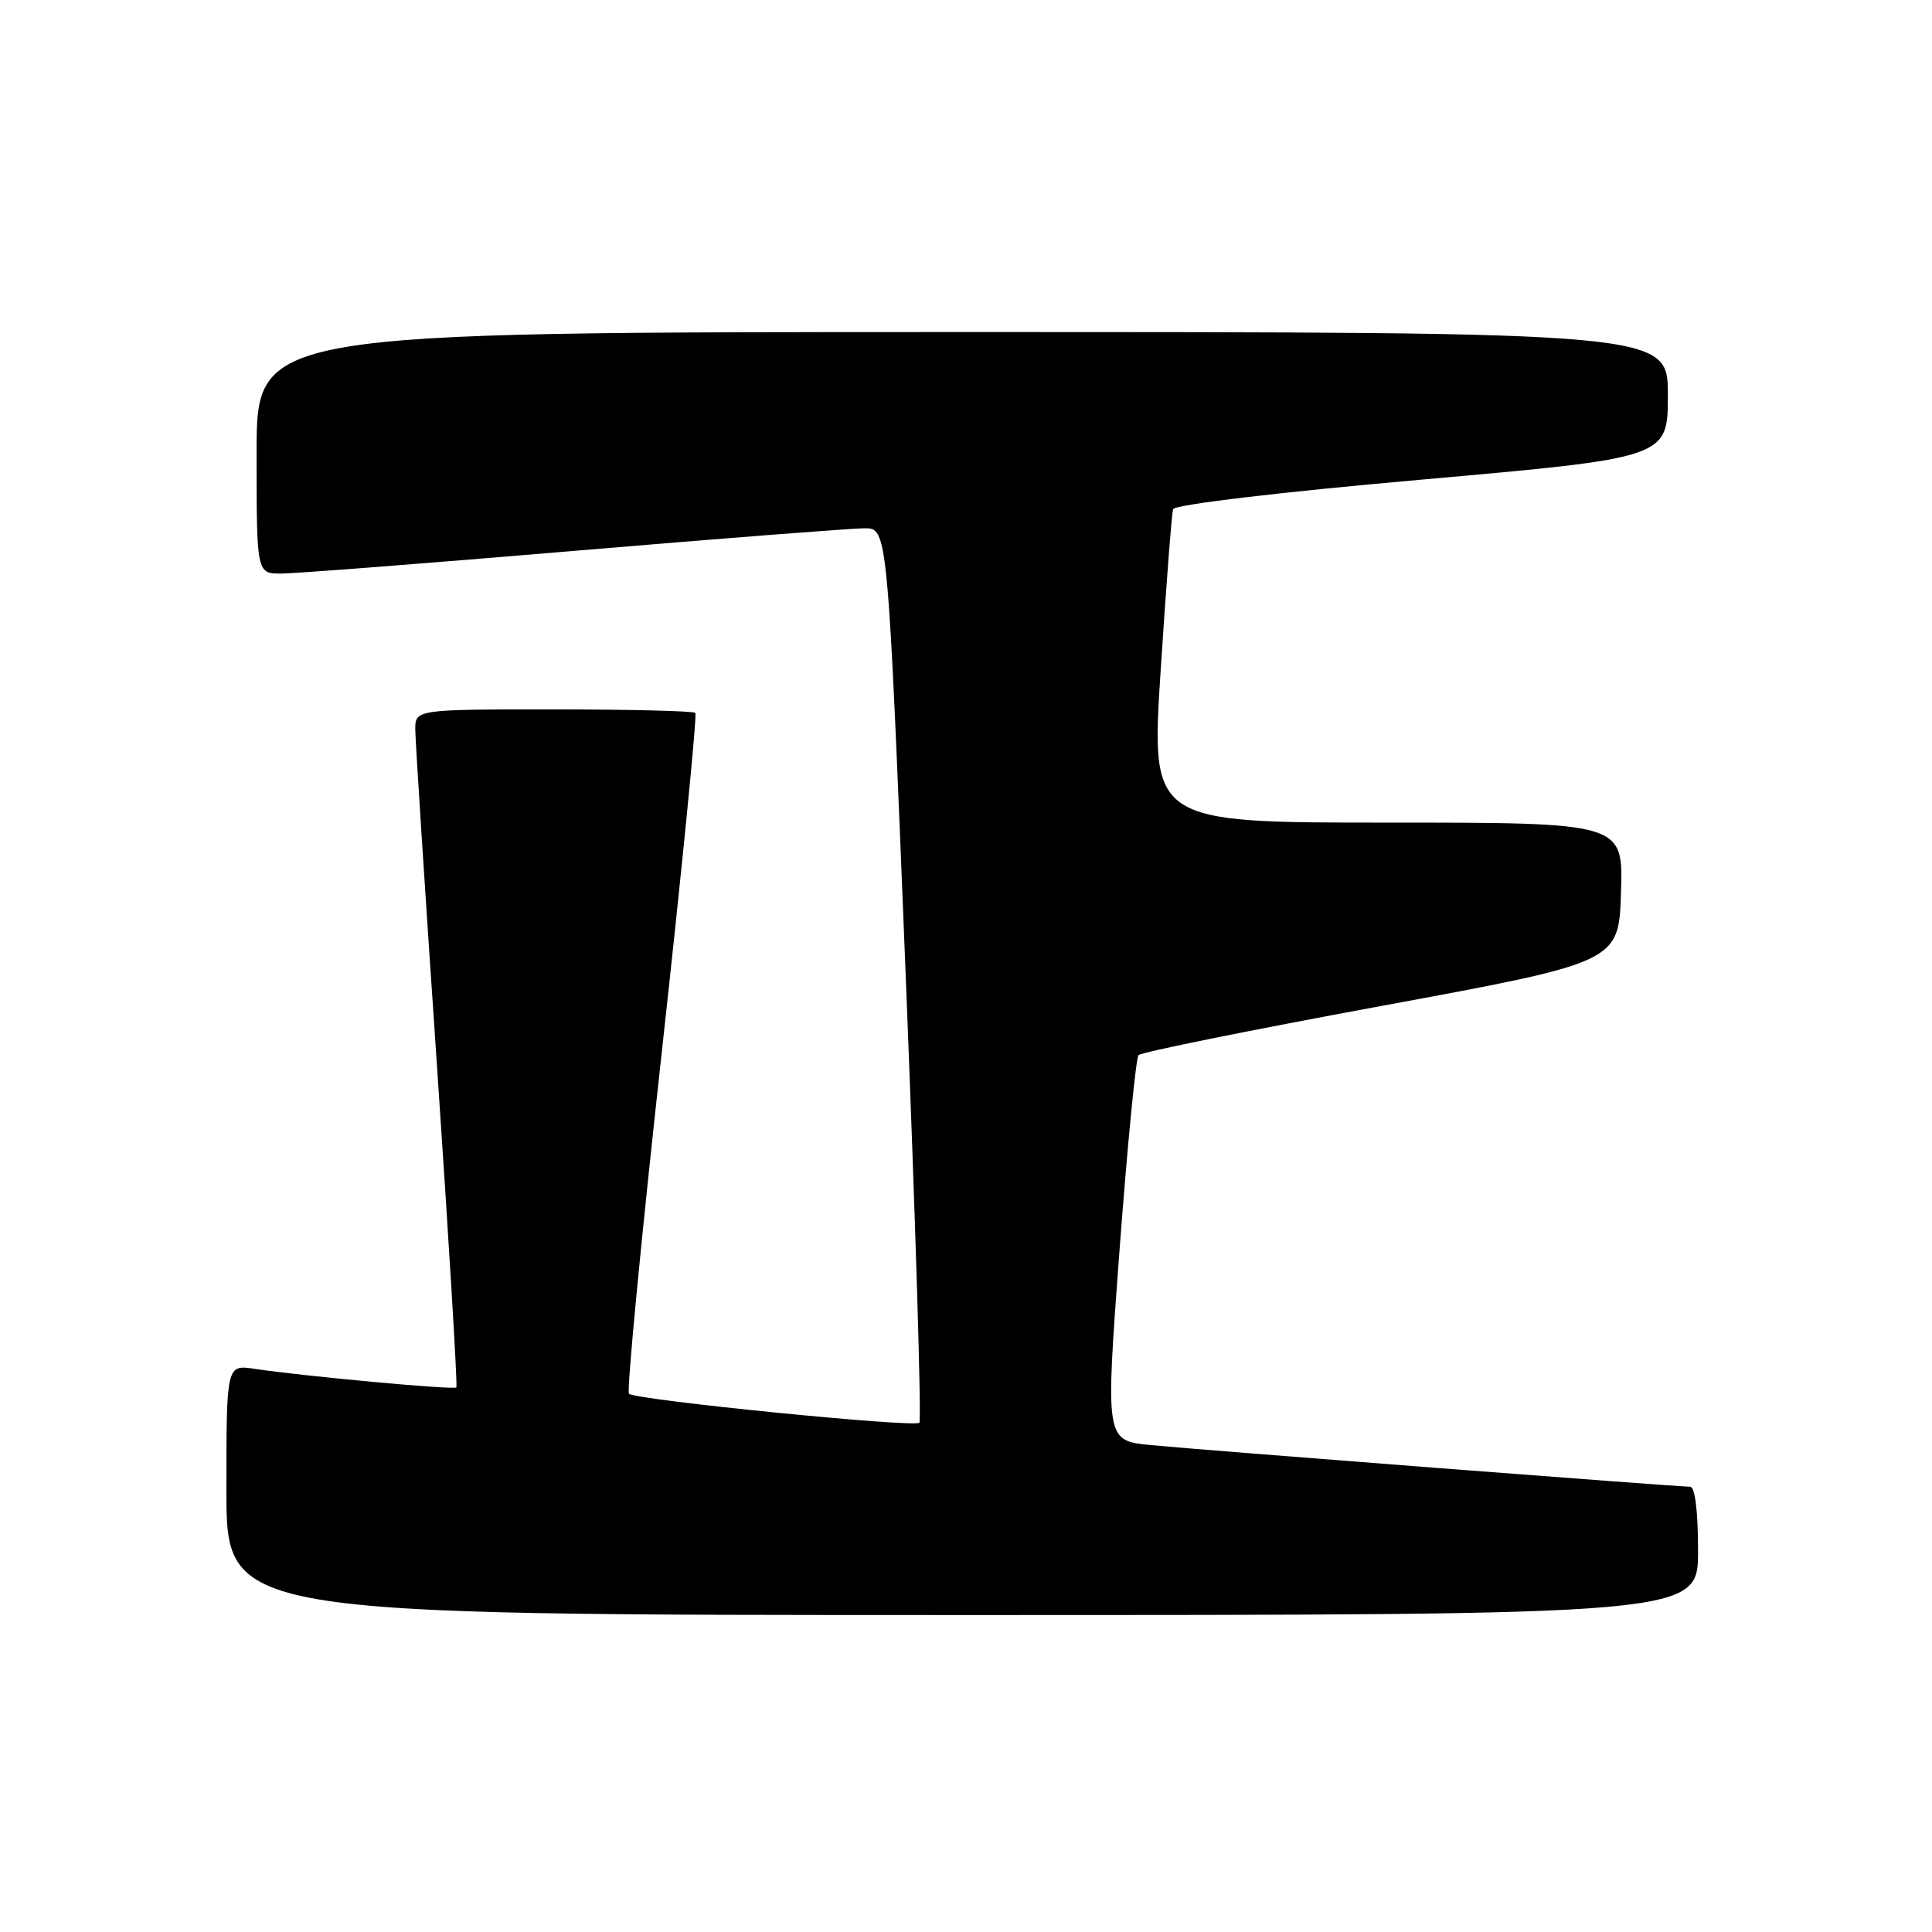 <?xml version="1.0" encoding="UTF-8" standalone="no"?>
<!DOCTYPE svg PUBLIC "-//W3C//DTD SVG 1.1//EN" "http://www.w3.org/Graphics/SVG/1.1/DTD/svg11.dtd" >
<svg xmlns="http://www.w3.org/2000/svg" xmlns:xlink="http://www.w3.org/1999/xlink" version="1.1" viewBox="0 0 256 256">
 <g >
 <path fill="currentColor"
d=" M 225.00 205.50 C 225.00 200.23 224.60 197.00 223.95 197.00 C 222.23 197.00 159.00 192.12 152.48 191.48 C 146.46 190.89 146.46 190.89 148.34 165.70 C 149.38 151.84 150.51 140.19 150.86 139.81 C 151.21 139.42 165.68 136.50 183.00 133.30 C 214.50 127.49 214.50 127.49 214.79 118.24 C 215.08 109.00 215.08 109.00 183.78 109.00 C 152.49 109.00 152.49 109.00 153.80 88.75 C 154.52 77.61 155.26 68.04 155.44 67.47 C 155.63 66.87 169.39 65.23 188.39 63.55 C 221.00 60.66 221.00 60.66 221.00 52.33 C 221.00 44.00 221.00 44.00 127.50 44.00 C 34.00 44.00 34.00 44.00 34.00 60.00 C 34.00 76.00 34.00 76.00 37.25 76.00 C 39.04 76.00 56.48 74.65 76.00 73.00 C 95.53 71.35 112.88 70.00 114.56 70.00 C 117.63 70.00 117.63 70.00 120.00 128.98 C 121.30 161.42 122.12 188.21 121.82 188.52 C 121.14 189.19 84.17 185.50 83.34 184.68 C 83.02 184.36 84.97 164.03 87.68 139.51 C 90.38 114.99 92.39 94.72 92.13 94.46 C 91.88 94.21 83.42 94.00 73.33 94.00 C 55.00 94.00 55.00 94.00 55.03 96.75 C 55.04 98.26 56.34 118.40 57.92 141.50 C 59.49 164.60 60.64 183.65 60.47 183.84 C 60.15 184.19 40.46 182.38 33.75 181.38 C 30.00 180.82 30.00 180.82 30.00 197.41 C 30.00 214.00 30.00 214.00 127.50 214.00 C 225.00 214.00 225.00 214.00 225.00 205.50 Z "/>
</g>
</svg>